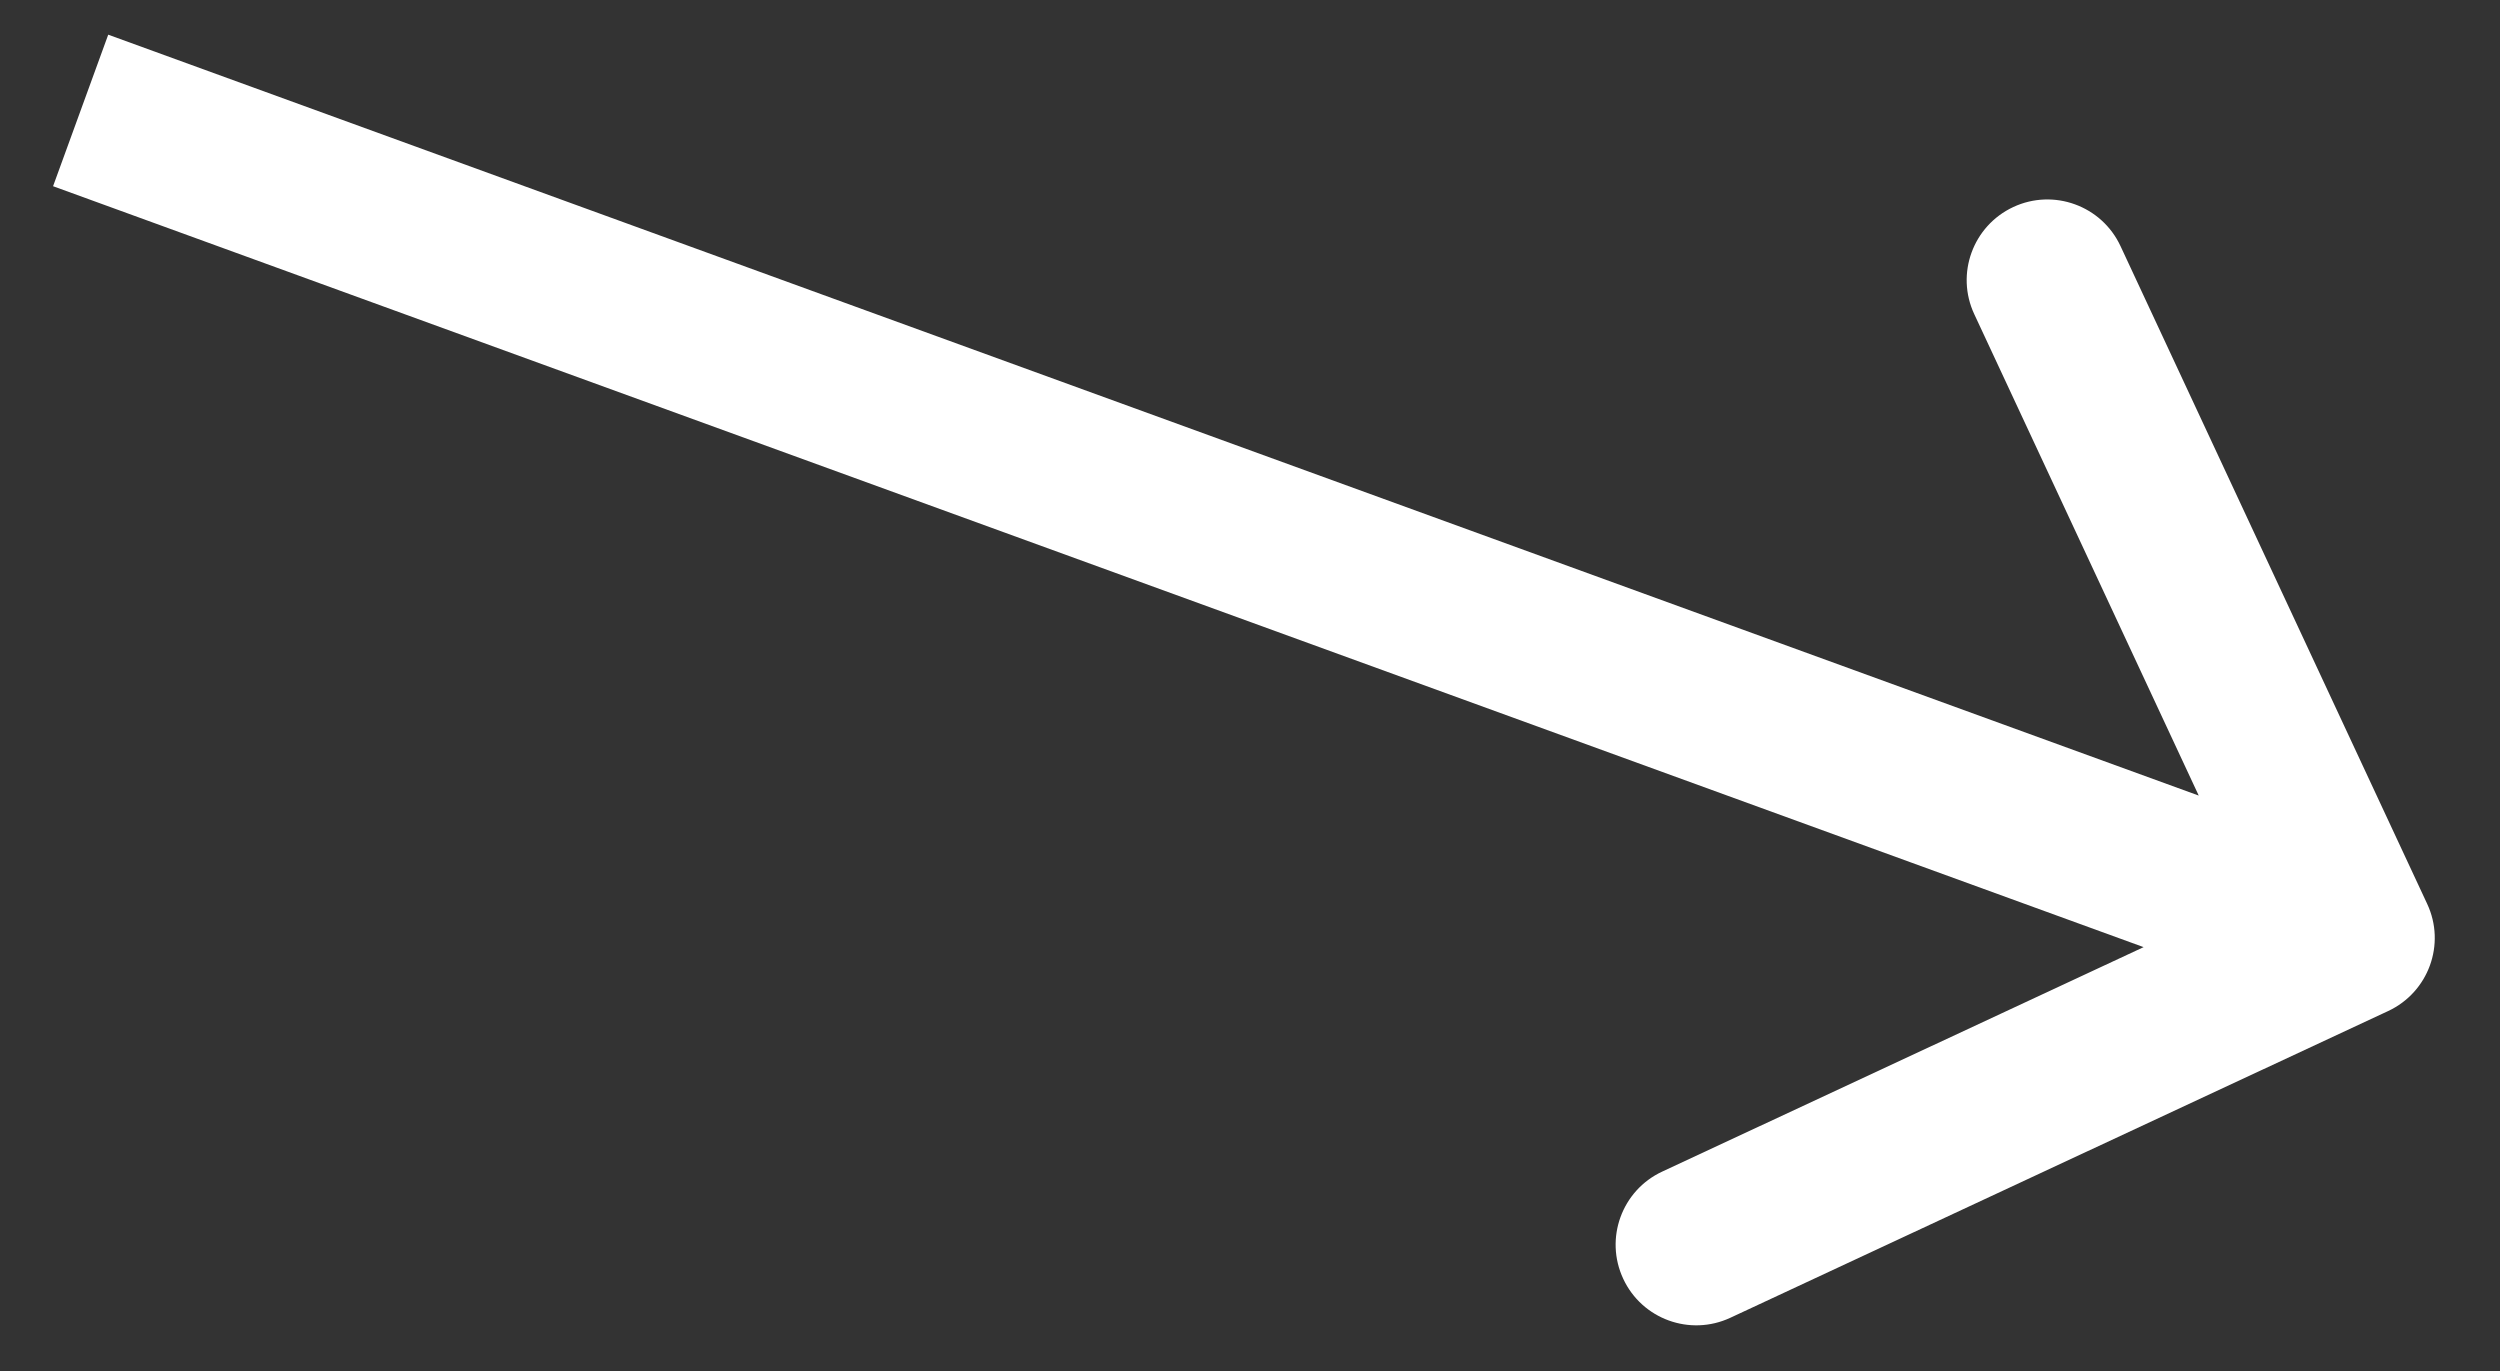 <svg width="31" height="17" viewBox="0 0 31 17" fill="none" xmlns="http://www.w3.org/2000/svg">
<rect x="0" y="0" width="31" height="17" fill="#333333" stroke="none"/>
<path d="M29.613 12.537C30.114 12.303 30.331 11.708 30.097 11.208L26.294 3.051C26.06 2.55 25.465 2.334 24.965 2.567C24.464 2.801 24.247 3.396 24.481 3.896L27.862 11.147L20.611 14.528C20.111 14.761 19.894 15.356 20.128 15.857C20.361 16.357 20.956 16.574 21.457 16.34L29.613 12.537ZM0.658 2.309L28.849 12.57L29.533 10.691L1.342 0.43L0.658 2.309Z" fill="white"/>
</svg>
